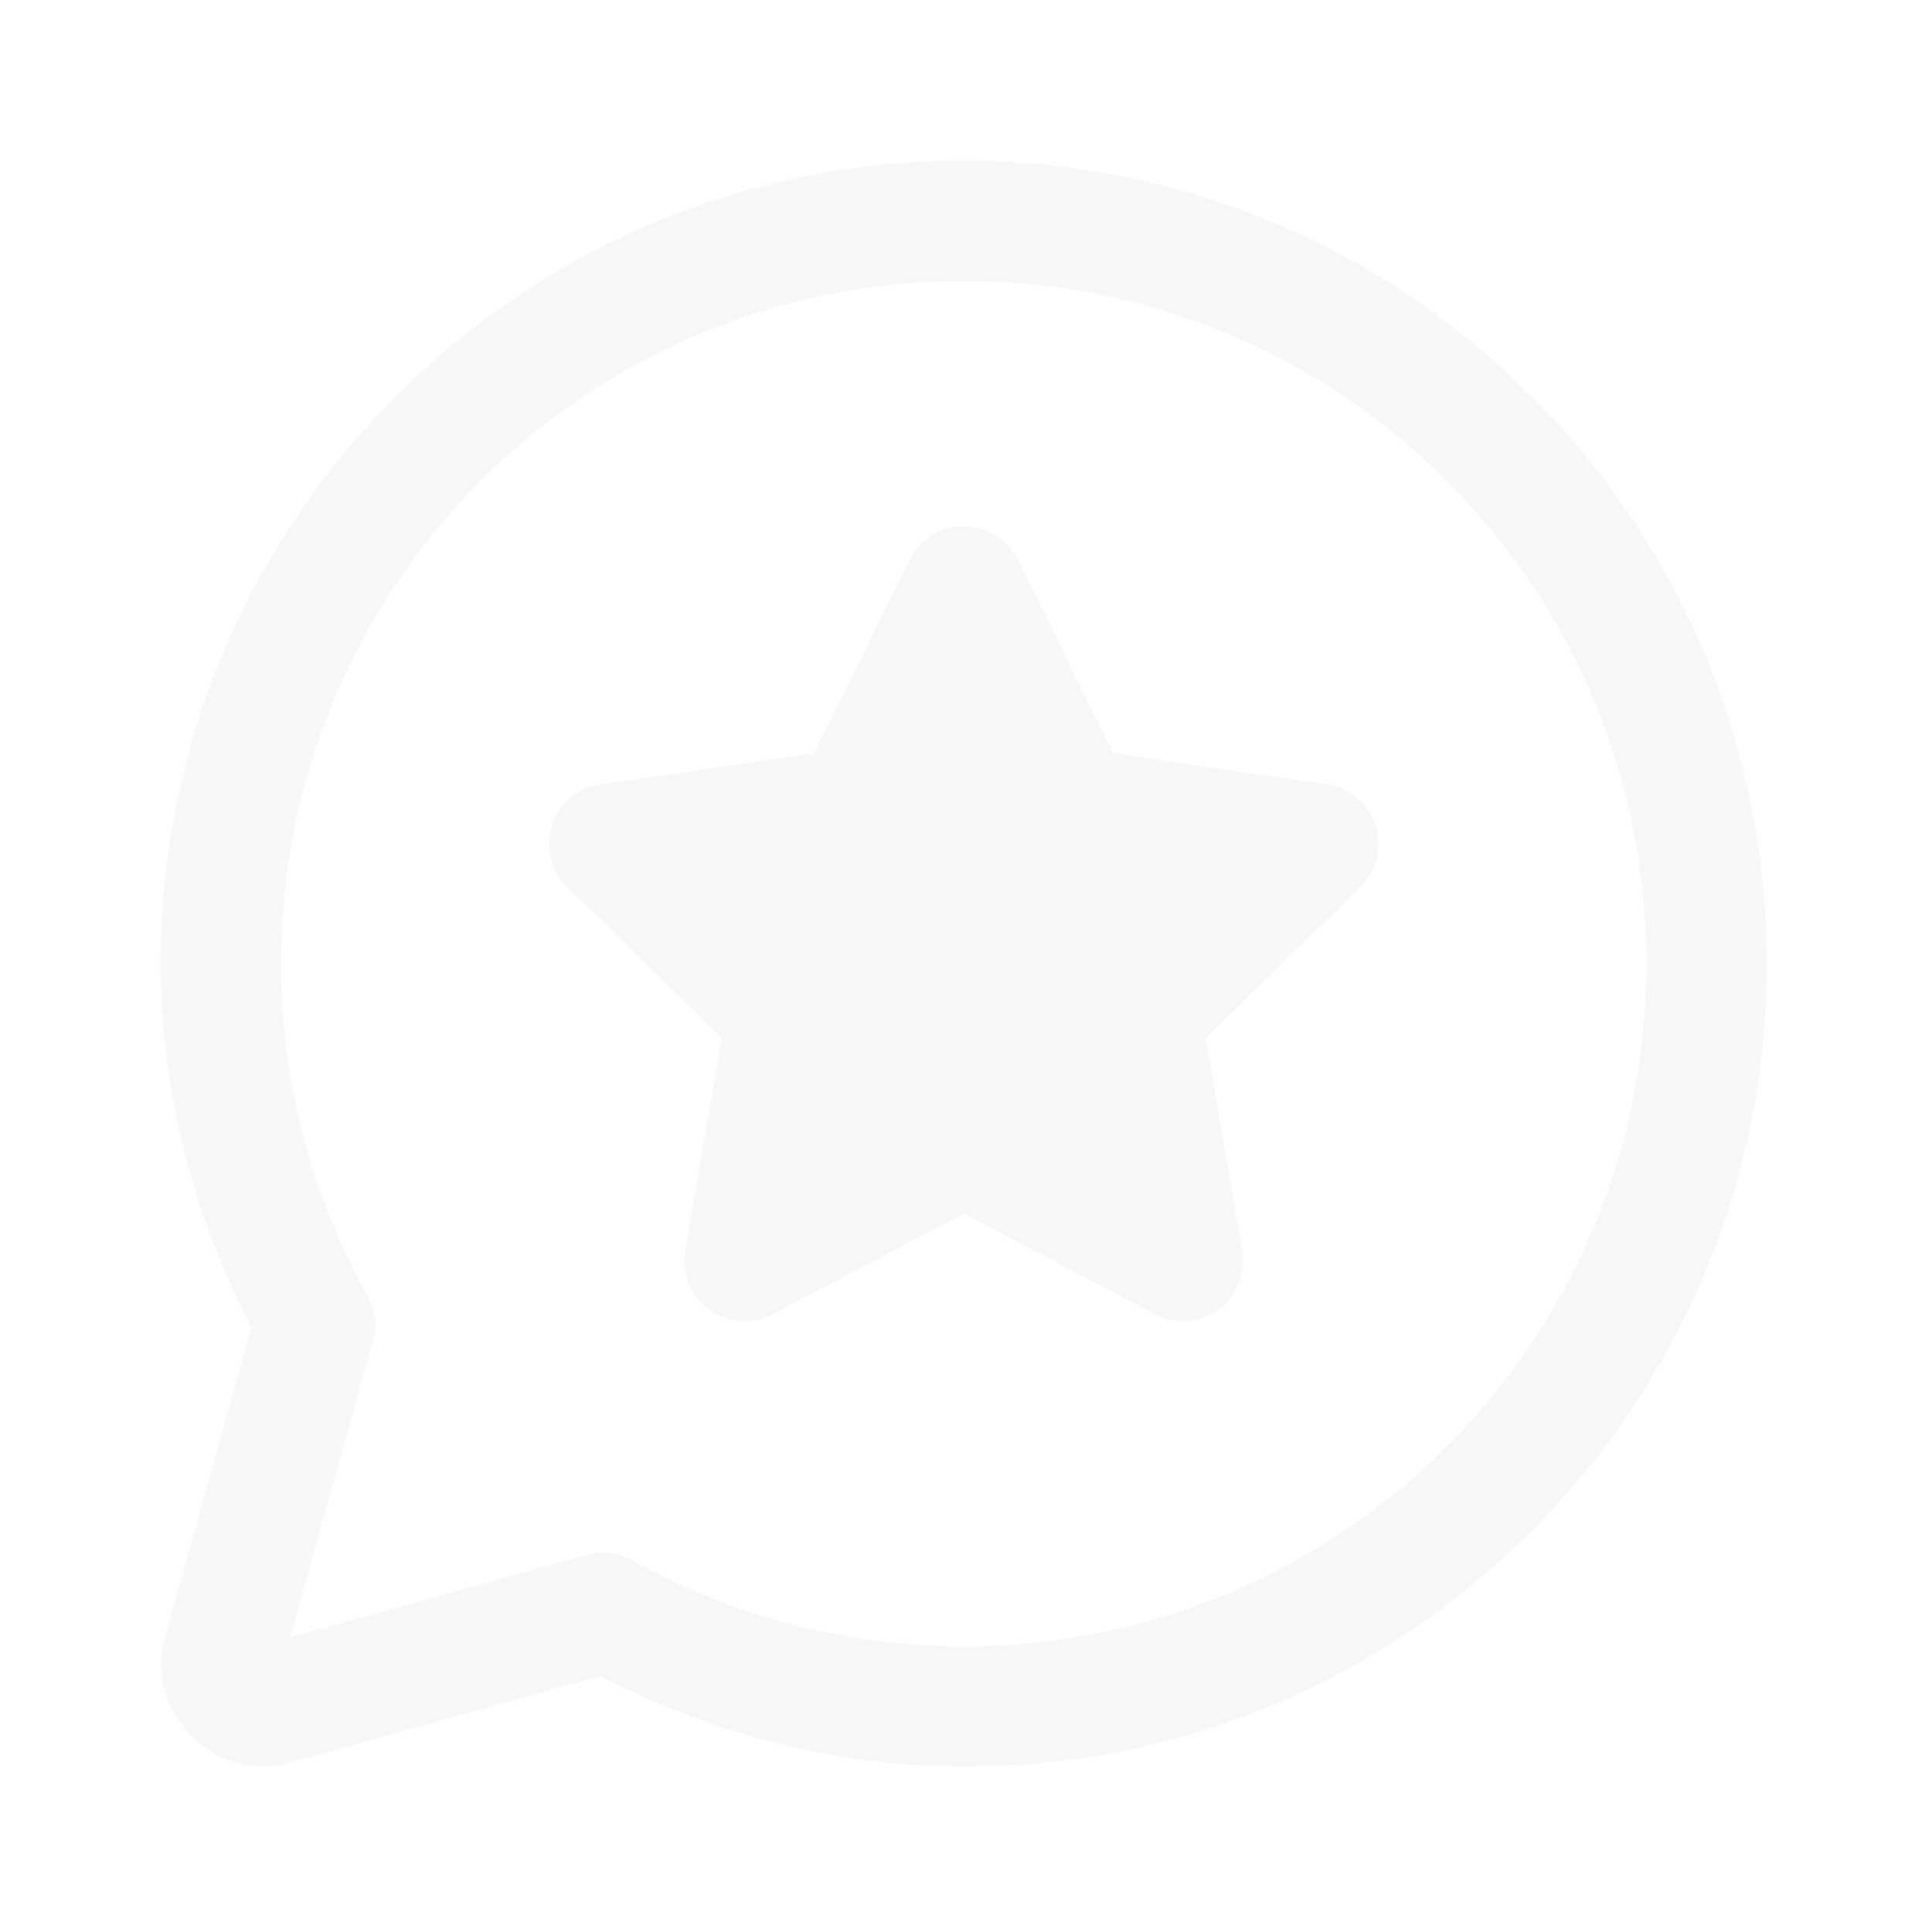 <svg width="311" height="311" viewBox="0 0 311 311" fill="none" xmlns="http://www.w3.org/2000/svg">
<g opacity="0.05">
<path d="M155.136 25.844C83.853 25.844 25.856 83.841 25.856 155.123C25.856 176.295 31.433 196.084 40.476 213.729L26.462 263.9C23.198 275.557 34.725 287.083 46.385 283.822L96.594 269.809C114.224 278.833 133.984 284.403 155.136 284.403C226.419 284.403 284.416 226.406 284.416 155.123C284.416 83.841 226.419 25.844 155.136 25.844ZM155.136 45.236C215.938 45.236 265.024 94.321 265.024 155.123C265.024 215.926 215.938 265.011 155.136 265.011C135.734 265.011 117.584 259.966 101.758 251.149C99.527 249.906 96.896 249.593 94.435 250.278L46.688 263.597L60.02 215.875C60.708 213.411 60.395 210.774 59.148 208.54C50.314 192.702 45.248 174.545 45.248 155.123C45.248 94.321 94.334 45.236 155.136 45.236ZM155.136 84.701C151.439 84.701 148.066 86.795 146.438 90.105L131.06 121.263L96.67 126.263C93.024 126.793 89.987 129.356 88.842 132.866C87.705 136.376 88.648 140.229 91.292 142.801L116.188 167.067L110.305 201.318C109.678 204.957 111.182 208.628 114.168 210.8C117.161 212.965 121.117 213.257 124.382 211.544L155.136 195.359L185.903 211.544C187.325 212.288 188.865 212.655 190.41 212.655C192.421 212.655 194.423 212.021 196.117 210.8C199.103 208.628 200.588 204.964 199.967 201.318L194.097 167.067L218.981 142.801C221.618 140.222 222.568 136.376 221.43 132.866C220.286 129.356 217.255 126.799 213.602 126.263L179.212 121.263L163.835 90.105C162.206 86.795 158.834 84.701 155.136 84.701Z" fill="#5B5B5B"/>
</g>
</svg>
